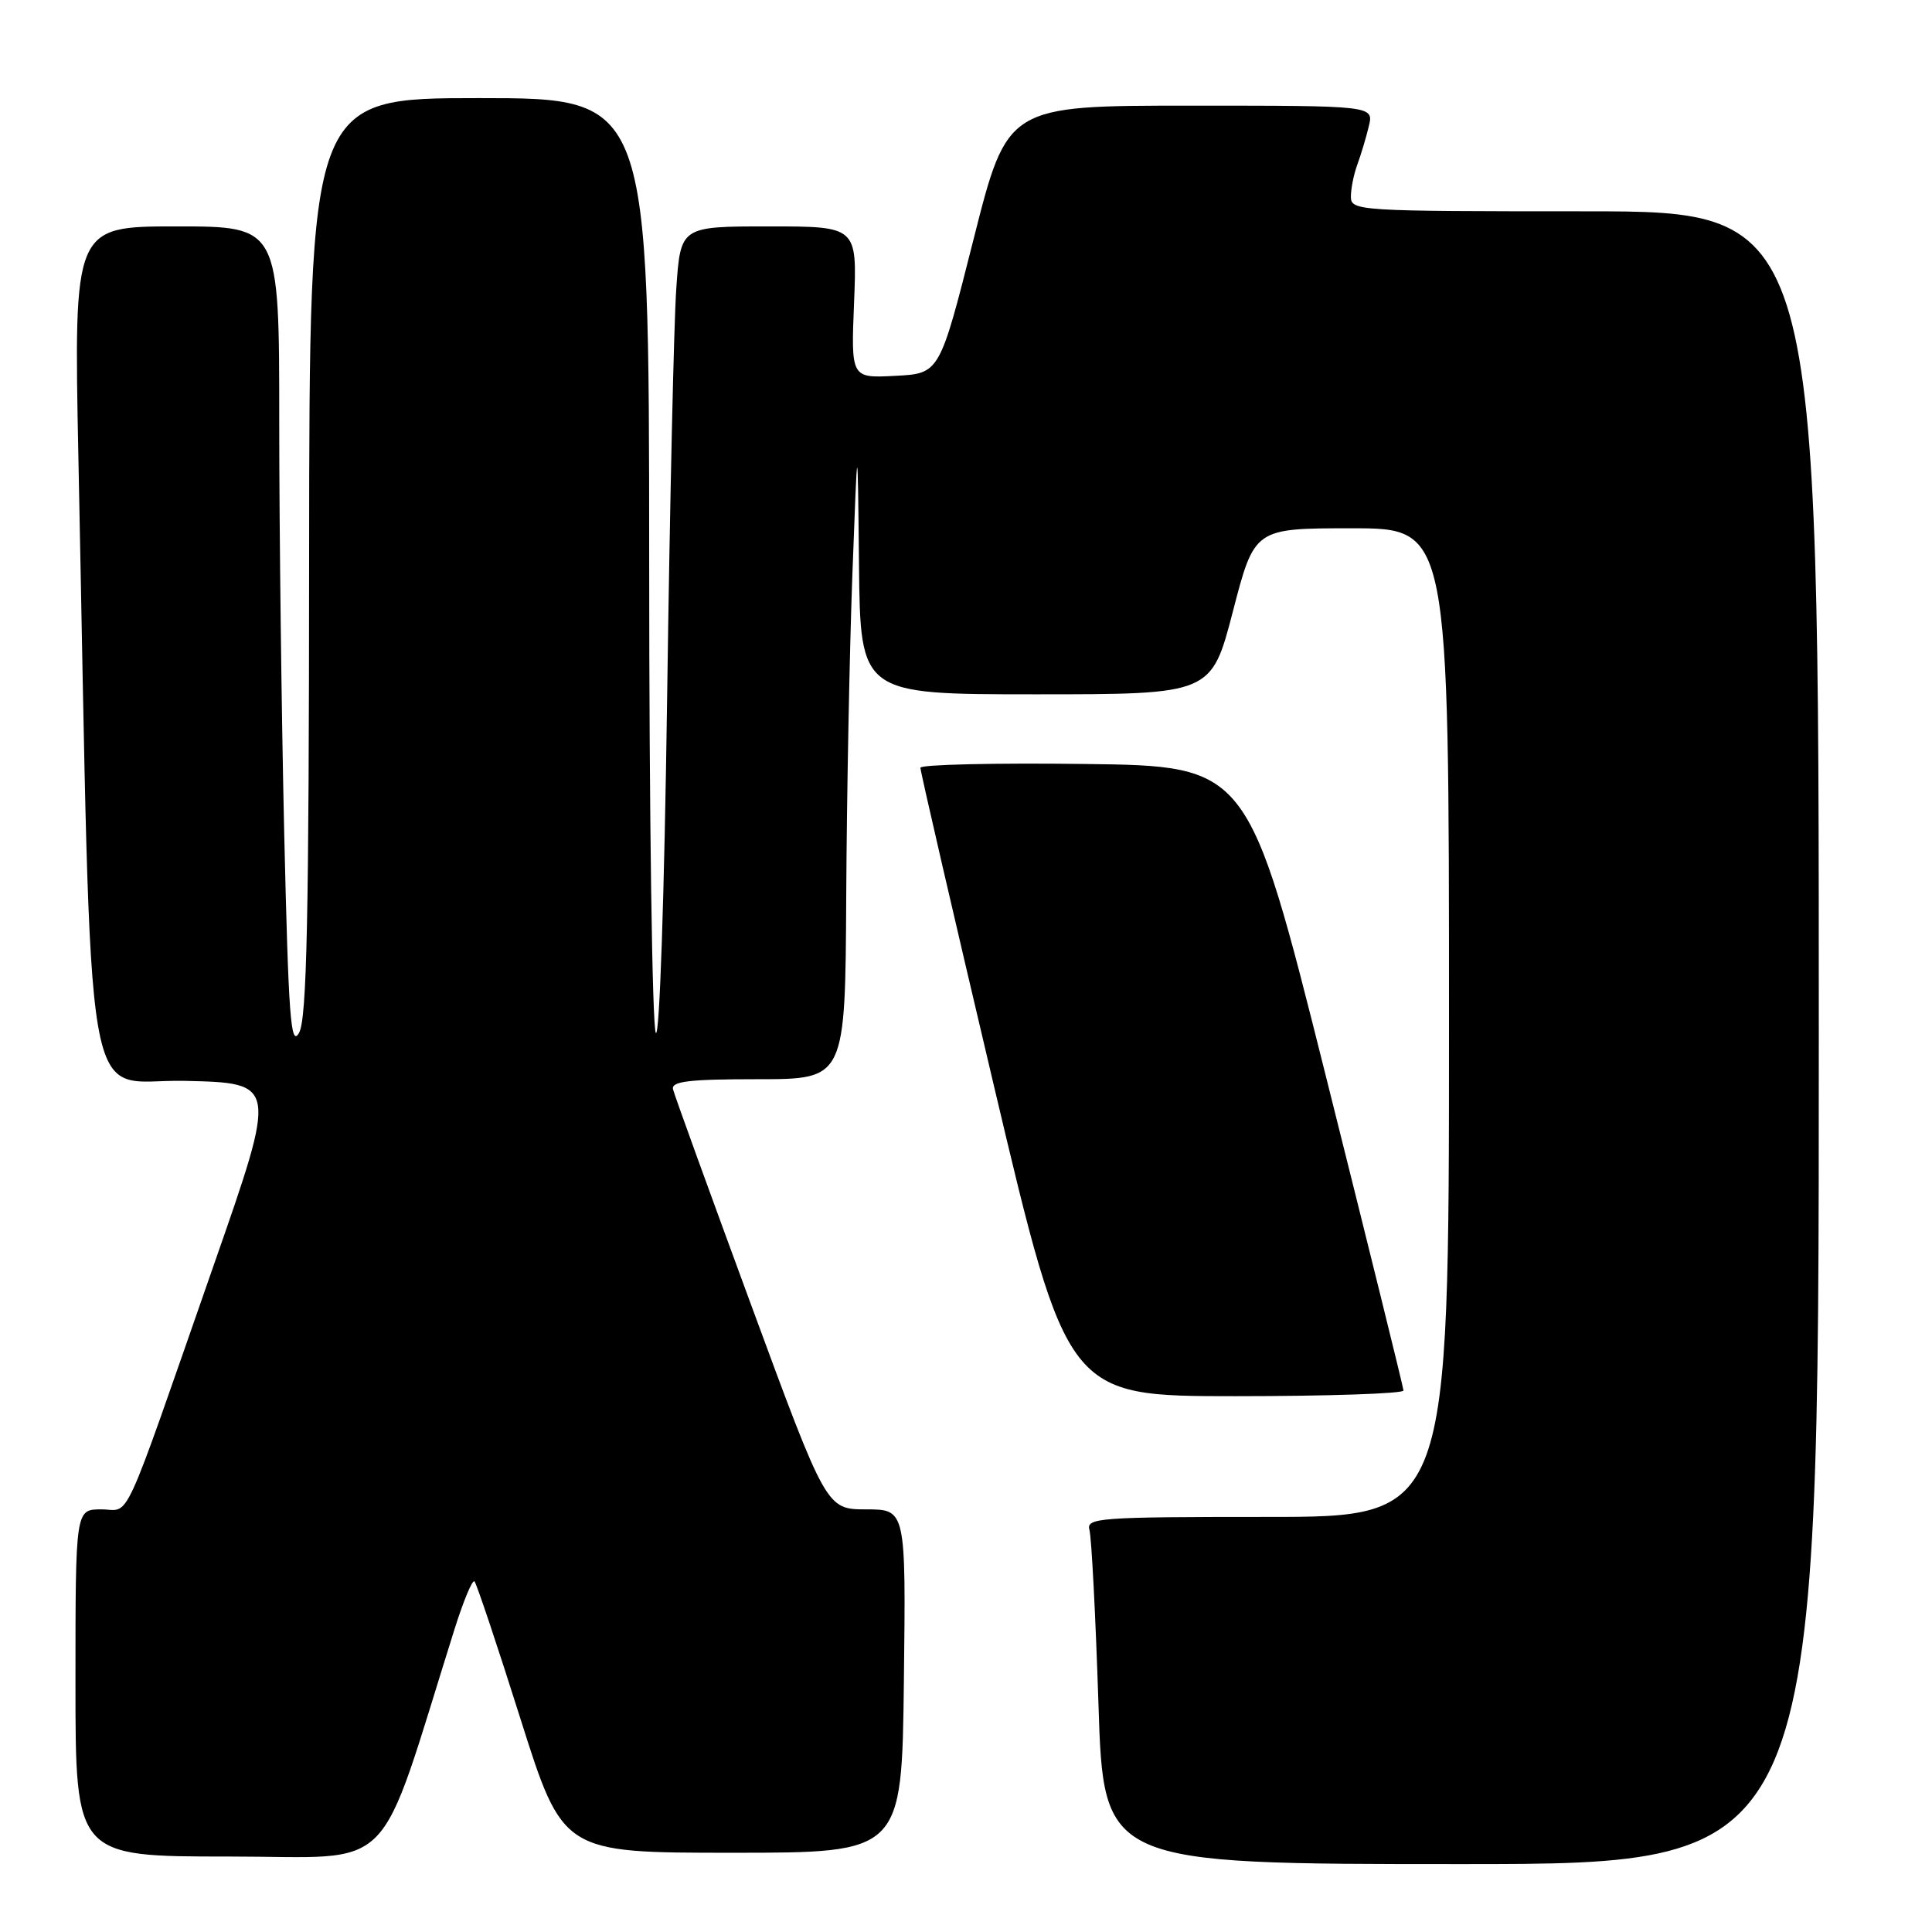<?xml version="1.0" encoding="UTF-8" standalone="no"?>
<!DOCTYPE svg PUBLIC "-//W3C//DTD SVG 1.1//EN" "http://www.w3.org/Graphics/SVG/1.1/DTD/svg11.dtd" >
<svg xmlns="http://www.w3.org/2000/svg" xmlns:xlink="http://www.w3.org/1999/xlink" version="1.1" viewBox="0 0 256 256">
 <g >
 <path fill="currentColor"
d=" M 241.00 137.50 C 241.00 28.00 241.00 28.00 210.00 28.00 C 180.01 28.00 179.00 27.94 179.00 26.07 C 179.00 25.00 179.38 23.09 179.85 21.82 C 180.32 20.54 181.01 18.26 181.37 16.75 C 182.04 14.00 182.04 14.00 157.76 14.00 C 133.47 14.00 133.47 14.00 128.99 31.75 C 124.50 49.50 124.50 49.50 118.63 49.80 C 112.76 50.11 112.76 50.11 113.17 40.05 C 113.57 30.00 113.57 30.00 101.88 30.00 C 90.18 30.00 90.18 30.00 89.61 38.25 C 89.29 42.79 88.75 67.14 88.40 92.36 C 88.03 118.81 87.39 137.65 86.90 136.86 C 86.42 136.11 86.02 107.94 86.02 74.25 C 86.00 13.00 86.00 13.00 63.50 13.00 C 41.00 13.00 41.00 13.00 40.96 73.75 C 40.94 121.71 40.66 134.99 39.63 136.85 C 38.52 138.84 38.23 134.82 37.66 110.43 C 37.30 94.62 37.00 70.05 37.00 55.84 C 37.00 30.00 37.00 30.00 23.39 30.00 C 9.77 30.00 9.77 30.00 10.39 60.75 C 12.24 151.51 10.77 142.91 24.49 143.22 C 36.75 143.50 36.75 143.50 28.37 167.50 C 15.86 203.34 17.39 200.00 13.42 200.00 C 10.00 200.00 10.00 200.00 10.00 223.00 C 10.00 246.00 10.00 246.00 30.35 246.00 C 52.89 246.00 49.75 249.17 60.26 215.77 C 61.43 212.07 62.60 209.27 62.87 209.54 C 63.14 209.81 65.89 218.01 68.97 227.77 C 74.58 245.50 74.58 245.50 97.04 245.50 C 119.50 245.50 119.50 245.50 119.77 222.75 C 120.04 200.00 120.04 200.00 114.77 200.00 C 109.50 199.99 109.50 199.99 99.50 172.83 C 94.00 157.89 89.35 145.07 89.18 144.34 C 88.92 143.28 91.28 143.00 100.43 143.00 C 112.00 143.00 112.00 143.00 112.13 118.75 C 112.20 105.41 112.57 86.17 112.95 76.00 C 113.64 57.50 113.64 57.50 113.82 74.75 C 114.00 92.00 114.00 92.00 137.25 92.00 C 160.51 92.00 160.51 92.00 163.37 81.00 C 166.22 70.00 166.22 70.00 179.11 70.00 C 192.00 70.00 192.00 70.00 192.00 135.50 C 192.00 201.00 192.00 201.00 167.93 201.00 C 145.49 201.00 143.90 201.12 144.36 202.75 C 144.63 203.71 145.17 214.06 145.55 225.75 C 146.23 247.00 146.23 247.00 193.62 247.00 C 241.00 247.00 241.00 247.00 241.00 137.50 Z  M 185.97 184.25 C 185.95 183.84 181.31 165.05 175.66 142.50 C 165.38 101.50 165.38 101.50 143.69 101.23 C 131.76 101.08 121.98 101.31 121.96 101.73 C 121.94 102.15 126.31 121.06 131.67 143.75 C 141.42 185.00 141.42 185.00 163.71 185.00 C 175.97 185.00 185.99 184.66 185.97 184.25 Z "/>
</g>
</svg>